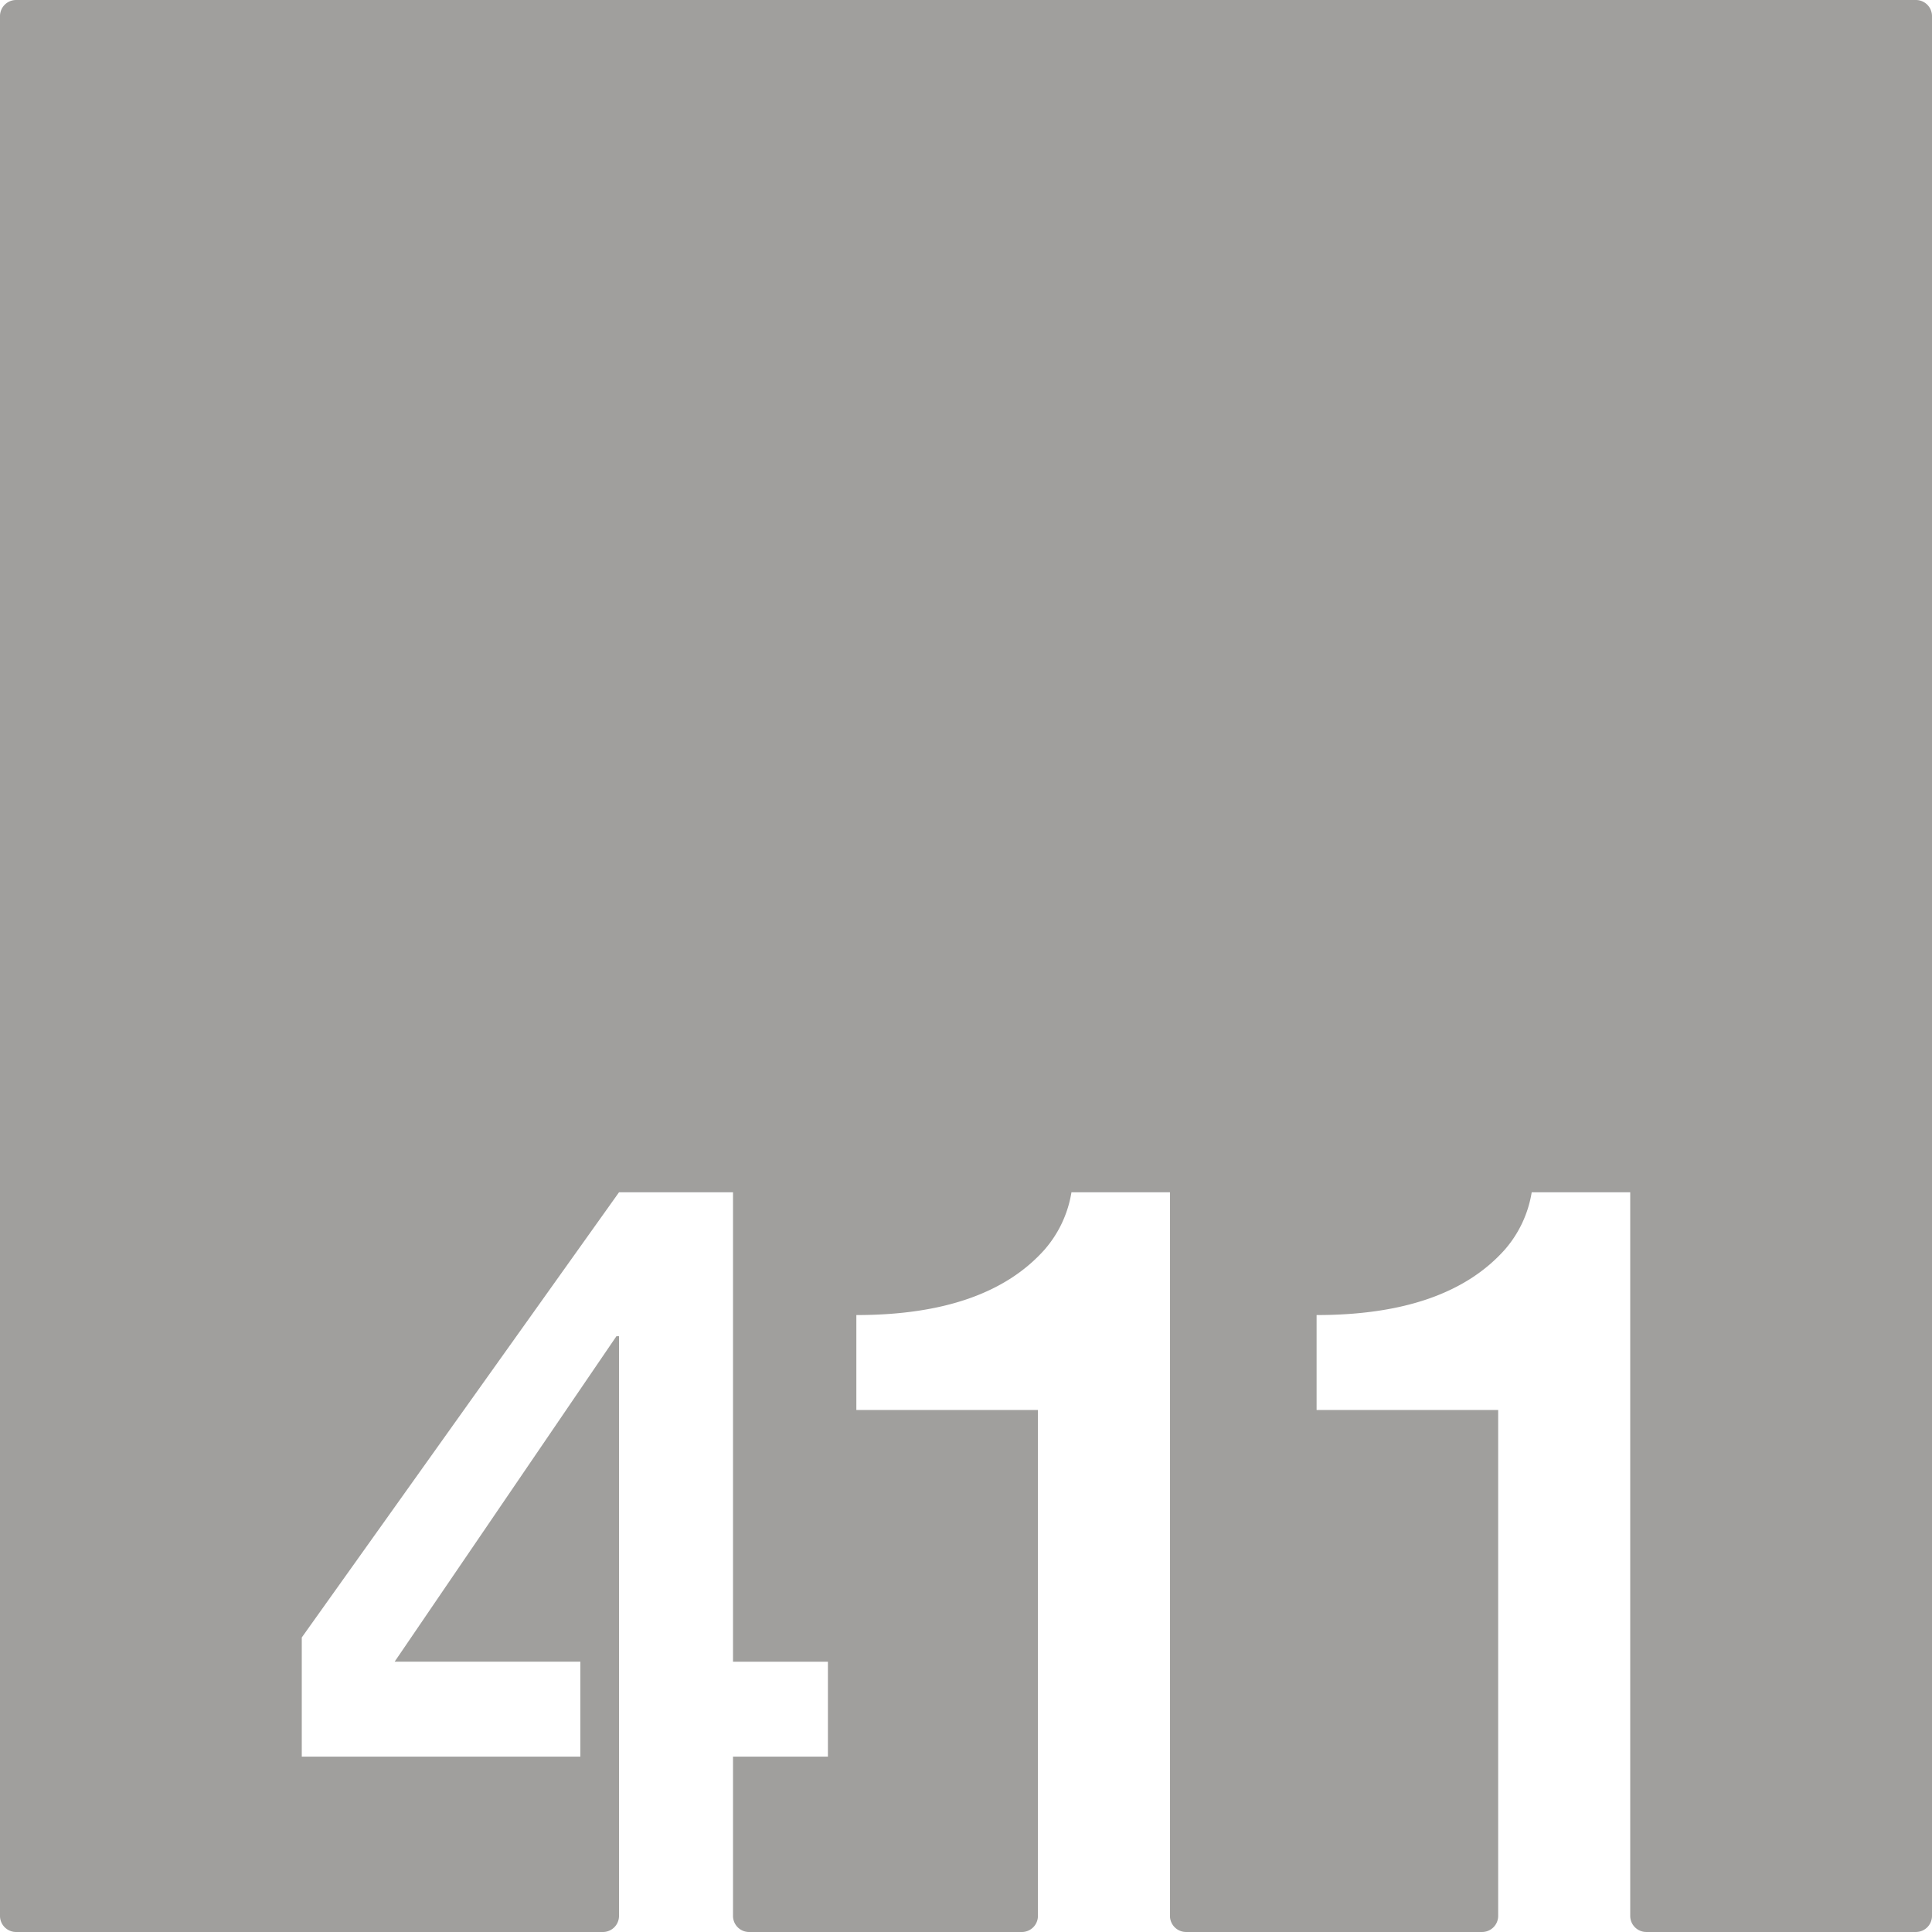 <svg xmlns="http://www.w3.org/2000/svg" width="120mm" height="120mm" viewBox="0 0 340.158 340.157">
  <g id="Zimmernummer">
      <g id="Z-03-411-E">
        <path fill="#A09f9d" stroke="none" d="M337.323,0H2.835A2.835,2.835,0,0,0,0,2.835V337.323a2.834,2.834,0,0,0,2.834,2.834H106.151a2.834,2.834,0,0,0,2.835-2.834V235.26h-.454L69.479,292.567h32.7v16.711H53.132V288.3l55.854-78.378h20.071v82.646h16.711v16.711H129.057v28.045a2.834,2.834,0,0,0,2.835,2.834h48.016a2.834,2.834,0,0,0,2.835-2.834V248.247H150.774V231.536q22.887,0,33.15-11.534a20.3,20.3,0,0,0,4.722-10.081h17.347v127.4a2.834,2.834,0,0,0,2.835,2.834h52.113a2.834,2.834,0,0,0,2.835-2.834V248.247H231.807V231.536q22.887,0,33.15-11.534a20.289,20.289,0,0,0,4.722-10.081h17.347v127.4a2.834,2.834,0,0,0,2.835,2.834h47.462a2.834,2.834,0,0,0,2.835-2.834V2.834A2.834,2.834,0,0,0,337.323,0Z"/>
      </g>
    </g>
</svg>
